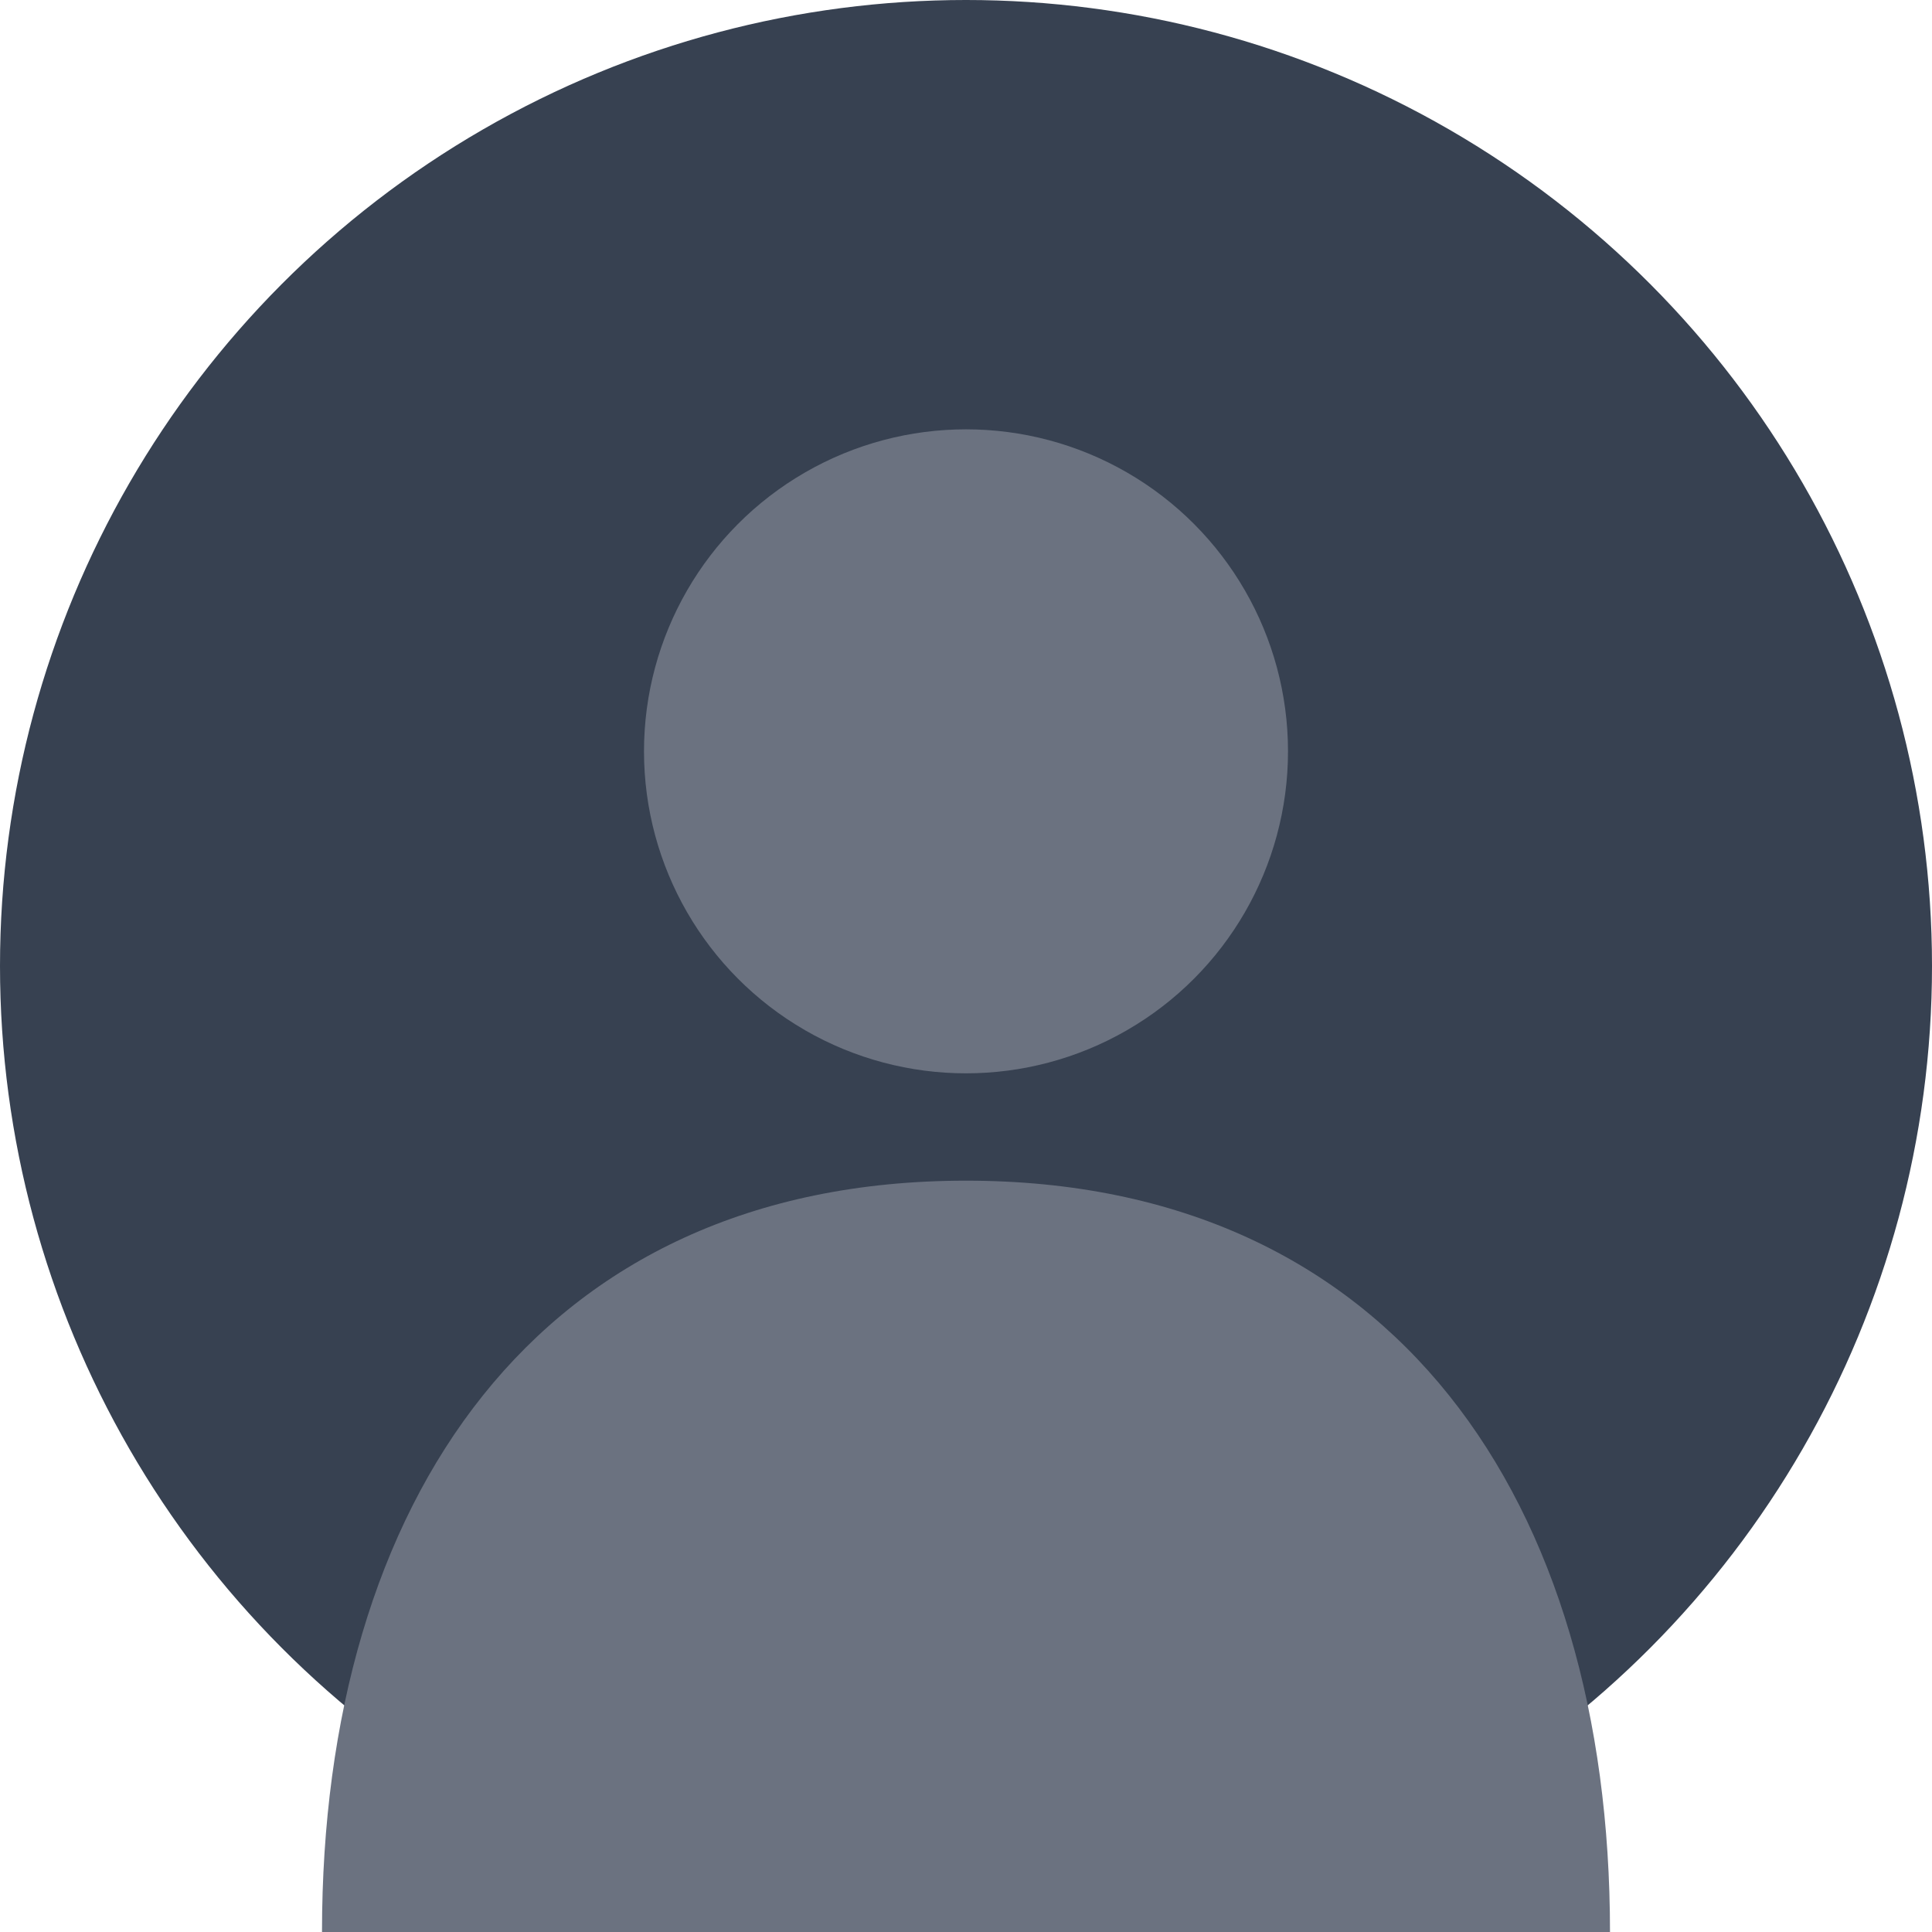 <svg width="180" height="180" viewBox="0 0 180 180" fill="none" xmlns="http://www.w3.org/2000/svg">
  <circle cx="90" cy="90" r="90" fill="#374151"/>
  <circle cx="90" cy="70" r="30" fill="#6B7280"/>
  <path d="M90 110 C 50 110 30 140 30 180 L 150 180 C 150 140 130 110 90 110 Z" fill="#6B7280"/>
</svg> 